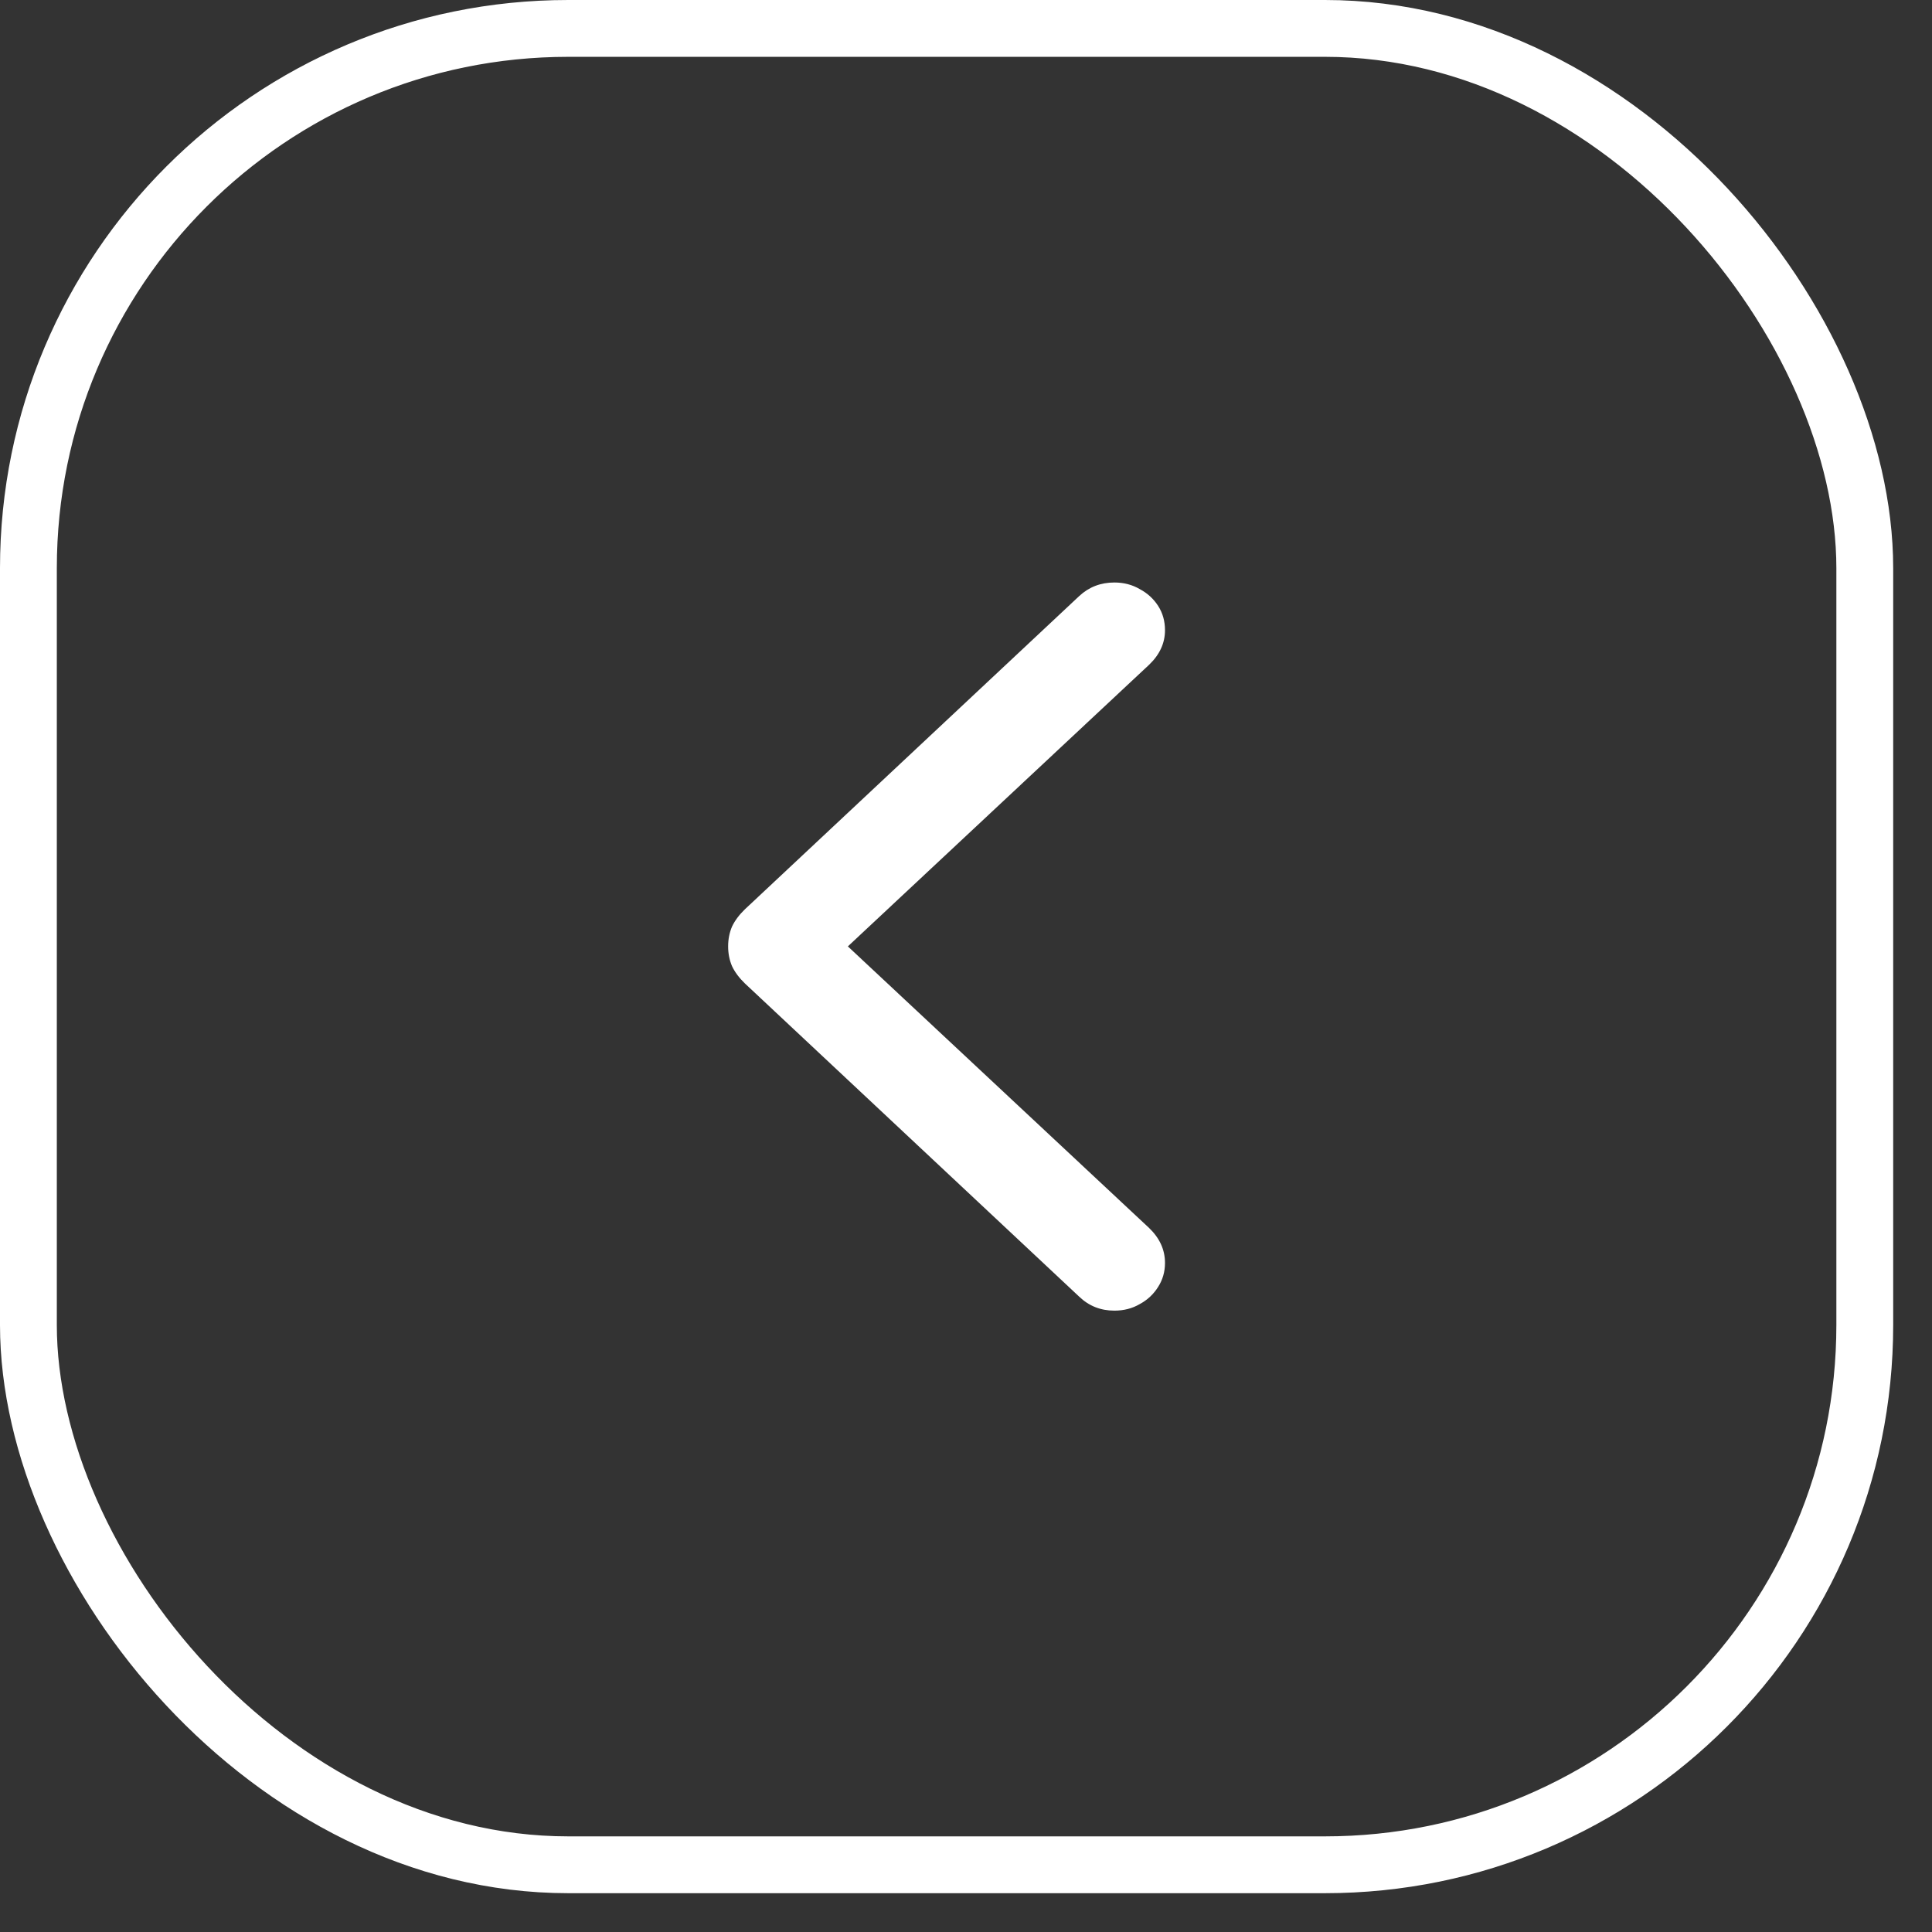 <svg width="34" height="34" viewBox="0 0 34 34" fill="none" xmlns="http://www.w3.org/2000/svg">
<rect x="0" y="0" width="34" height="34" fill="#333333" stroke="none"/>
<rect x="0.5" y="0.5" width="32.317" height="32.317" rx="9.5" stroke="white"/>
<path d="M12.814 16.655C12.814 16.78 12.837 16.896 12.882 17.002C12.932 17.108 13.008 17.209 13.108 17.306L18.992 22.819C19.163 22.983 19.369 23.065 19.611 23.065C19.777 23.065 19.926 23.027 20.057 22.95C20.193 22.877 20.301 22.776 20.382 22.646C20.462 22.52 20.502 22.38 20.502 22.226C20.502 21.994 20.409 21.79 20.223 21.611L14.921 16.655L20.223 11.698C20.409 11.52 20.502 11.317 20.502 11.091C20.502 10.931 20.462 10.789 20.382 10.664C20.301 10.538 20.193 10.439 20.057 10.367C19.926 10.29 19.777 10.251 19.611 10.251C19.369 10.251 19.163 10.331 18.992 10.49L13.108 16.003C13.008 16.1 12.932 16.201 12.882 16.307C12.837 16.413 12.814 16.529 12.814 16.655Z" fill="white"/>
</svg>
